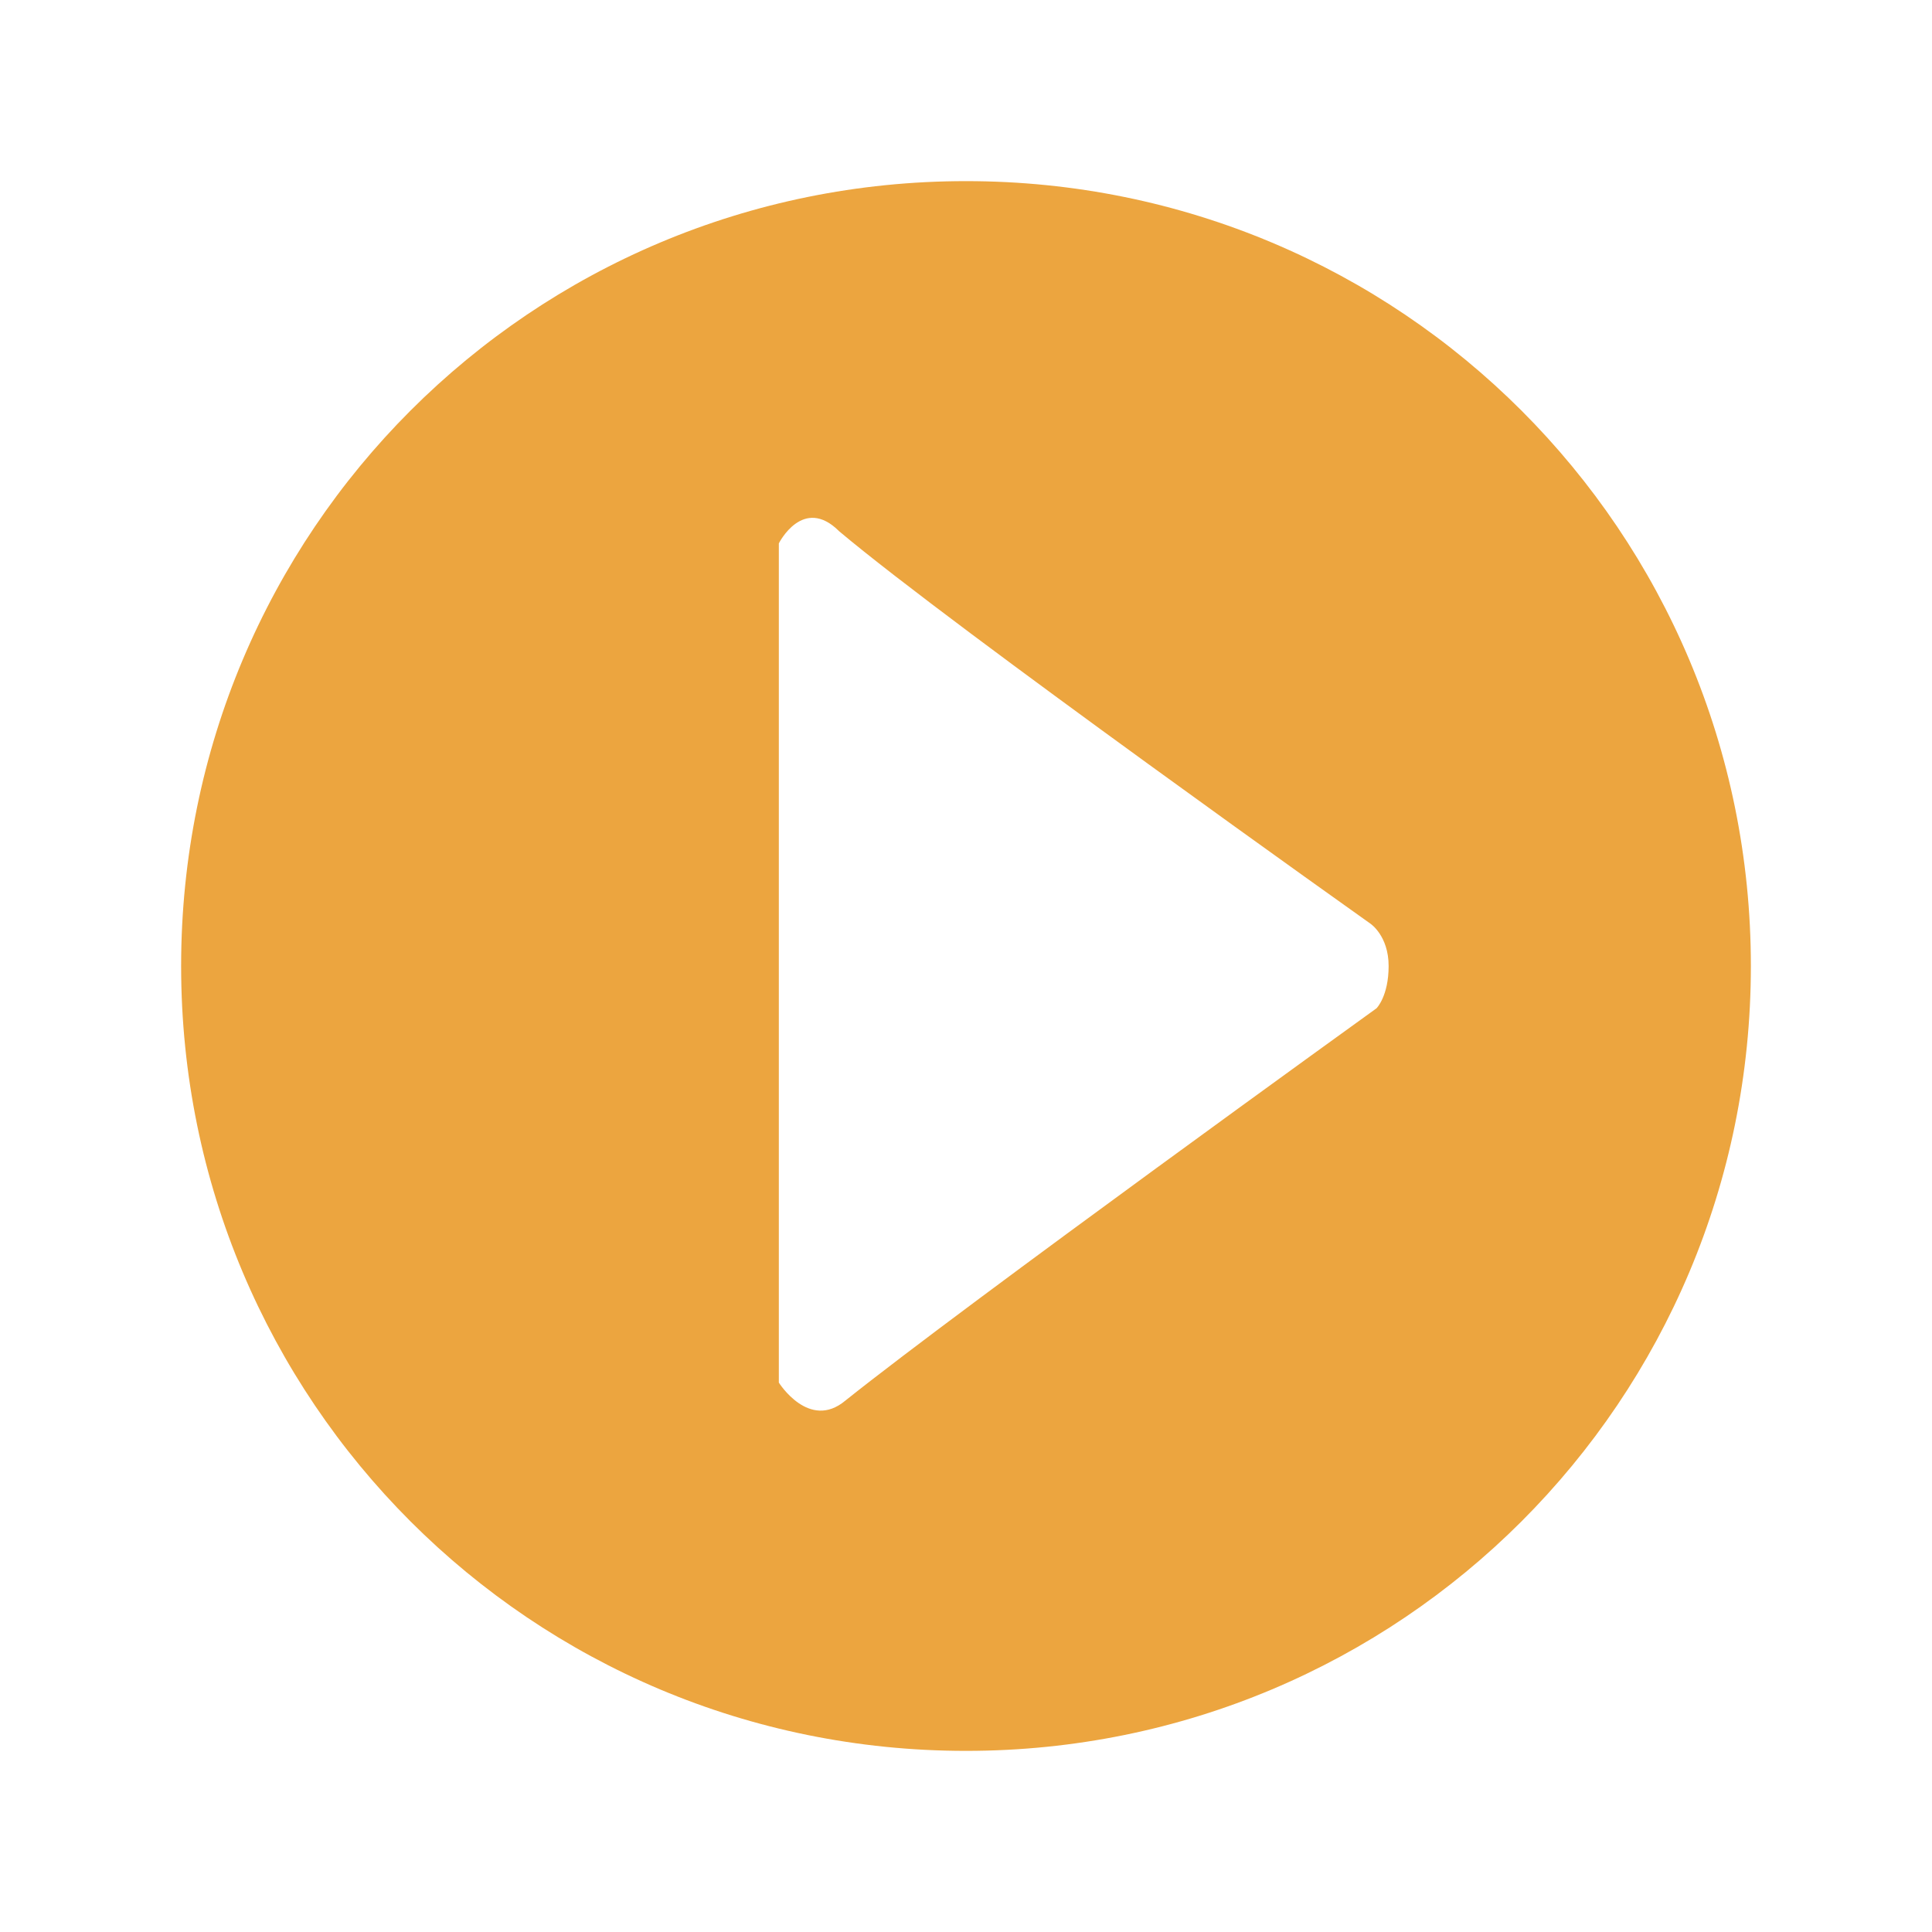 <?xml version="1.0" encoding="utf-8"?>
<!-- Generator: Adobe Illustrator 22.1.0, SVG Export Plug-In . SVG Version: 6.00 Build 0)  -->
<svg version="1.1" baseProfile="basic" id="Layer_1"
	 xmlns="http://www.w3.org/2000/svg" xmlns:xlink="http://www.w3.org/1999/xlink" x="0px" y="0px" viewBox="0 0 32 32"
	 xml:space="preserve">
<path d="M16,3C8.8,3,3,8.8,3,16s5.8,13,13,13s13-5.8,13-13S23.2,3,16,3z M22.8,16.7c0,0-6.8,4.9-8.8,6.5c-0.6,0.5-1.1-0.3-1.1-0.3V9
	c0,0,0.4-0.8,1-0.2c1.9,1.6,8.8,6.5,8.8,6.5S23,15.5,23,16S22.8,16.7,22.8,16.7z" class="ico-color-fav" style="fill:#eca53f"/>
</svg>
